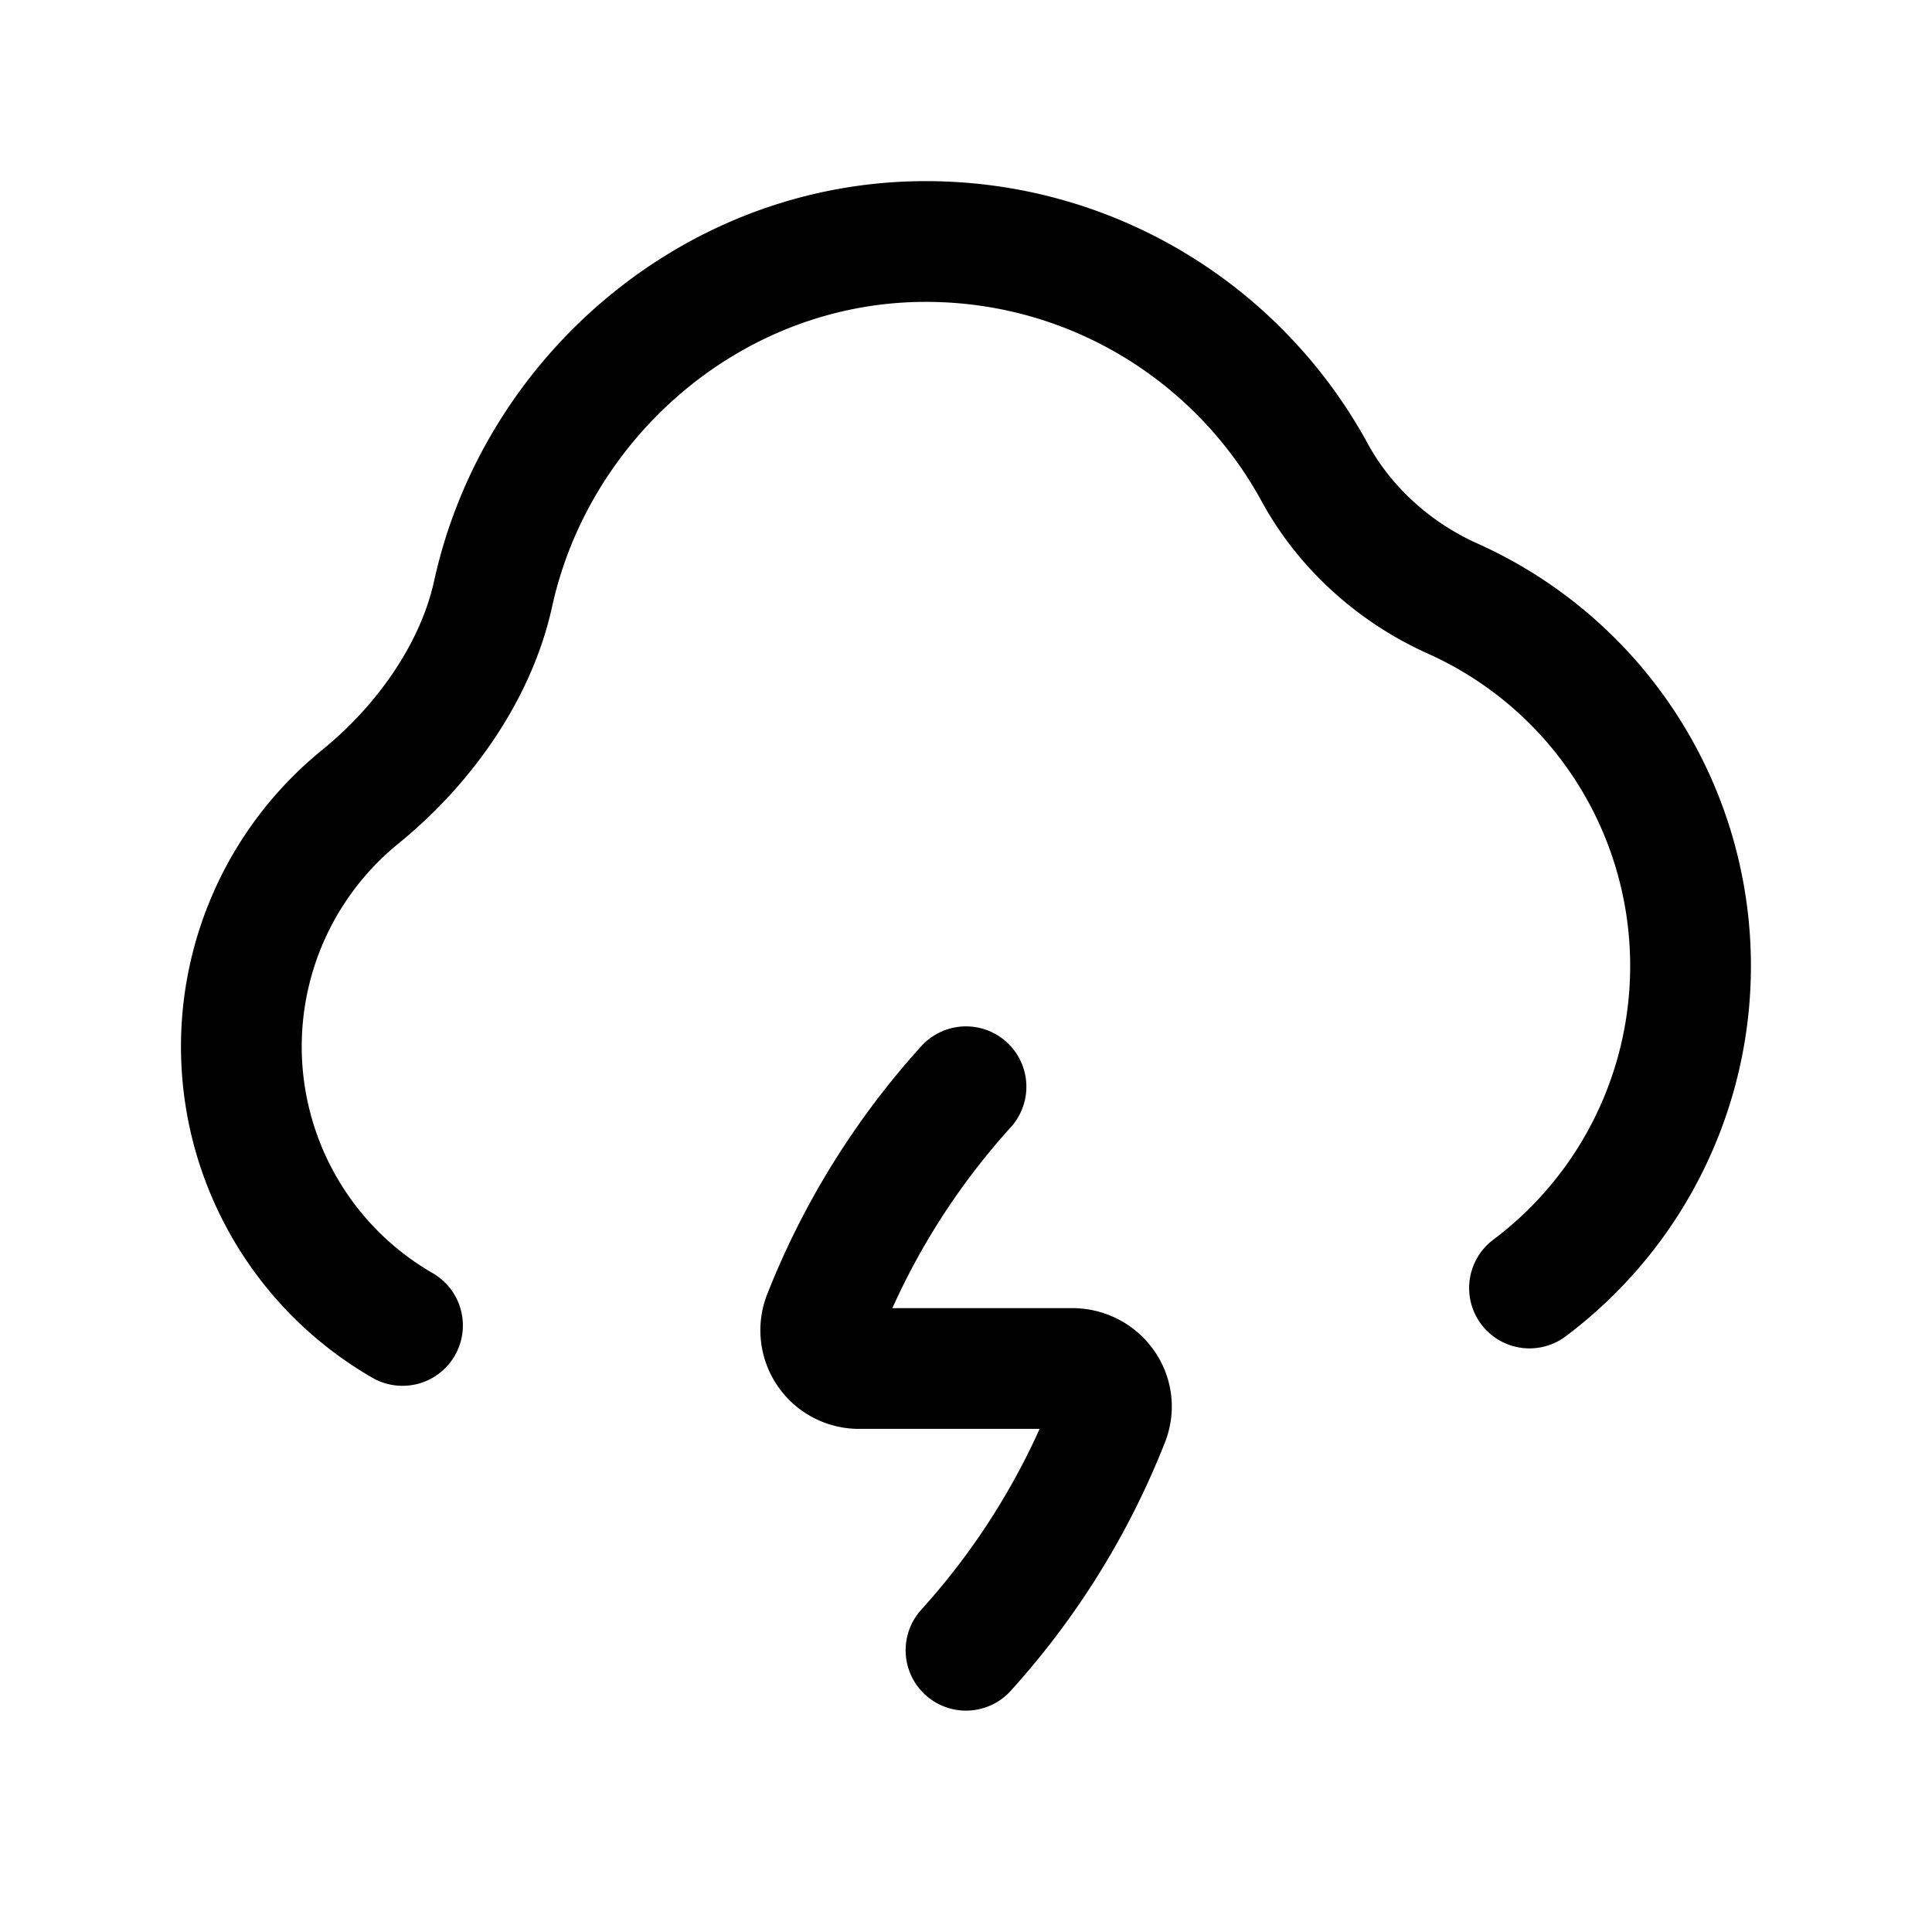 <svg xmlns="http://www.w3.org/2000/svg" width="24" height="24" viewbox="0 0 24 24" fill="none">
    <path stroke="currentColor" stroke-linecap="round" stroke-linejoin="round" stroke-width="1.5" d="M5 16.465a3.998 3.998 0 0 1-.521-6.57c.778-.633 1.432-1.54 1.647-2.52C6.662 4.93 8.864 3 11.5 3c2.085 0 3.9 1.16 4.832 2.87.376.69.995 1.244 1.712 1.565A5.001 5.001 0 0 1 19 16m-7-2.5a9.364 9.364 0 0 0-1.774 2.858.475.475 0 0 0 .455.642h2.638c.337 0 .578.328.455.642A9.364 9.364 0 0 1 12 20.5"/>
</svg>